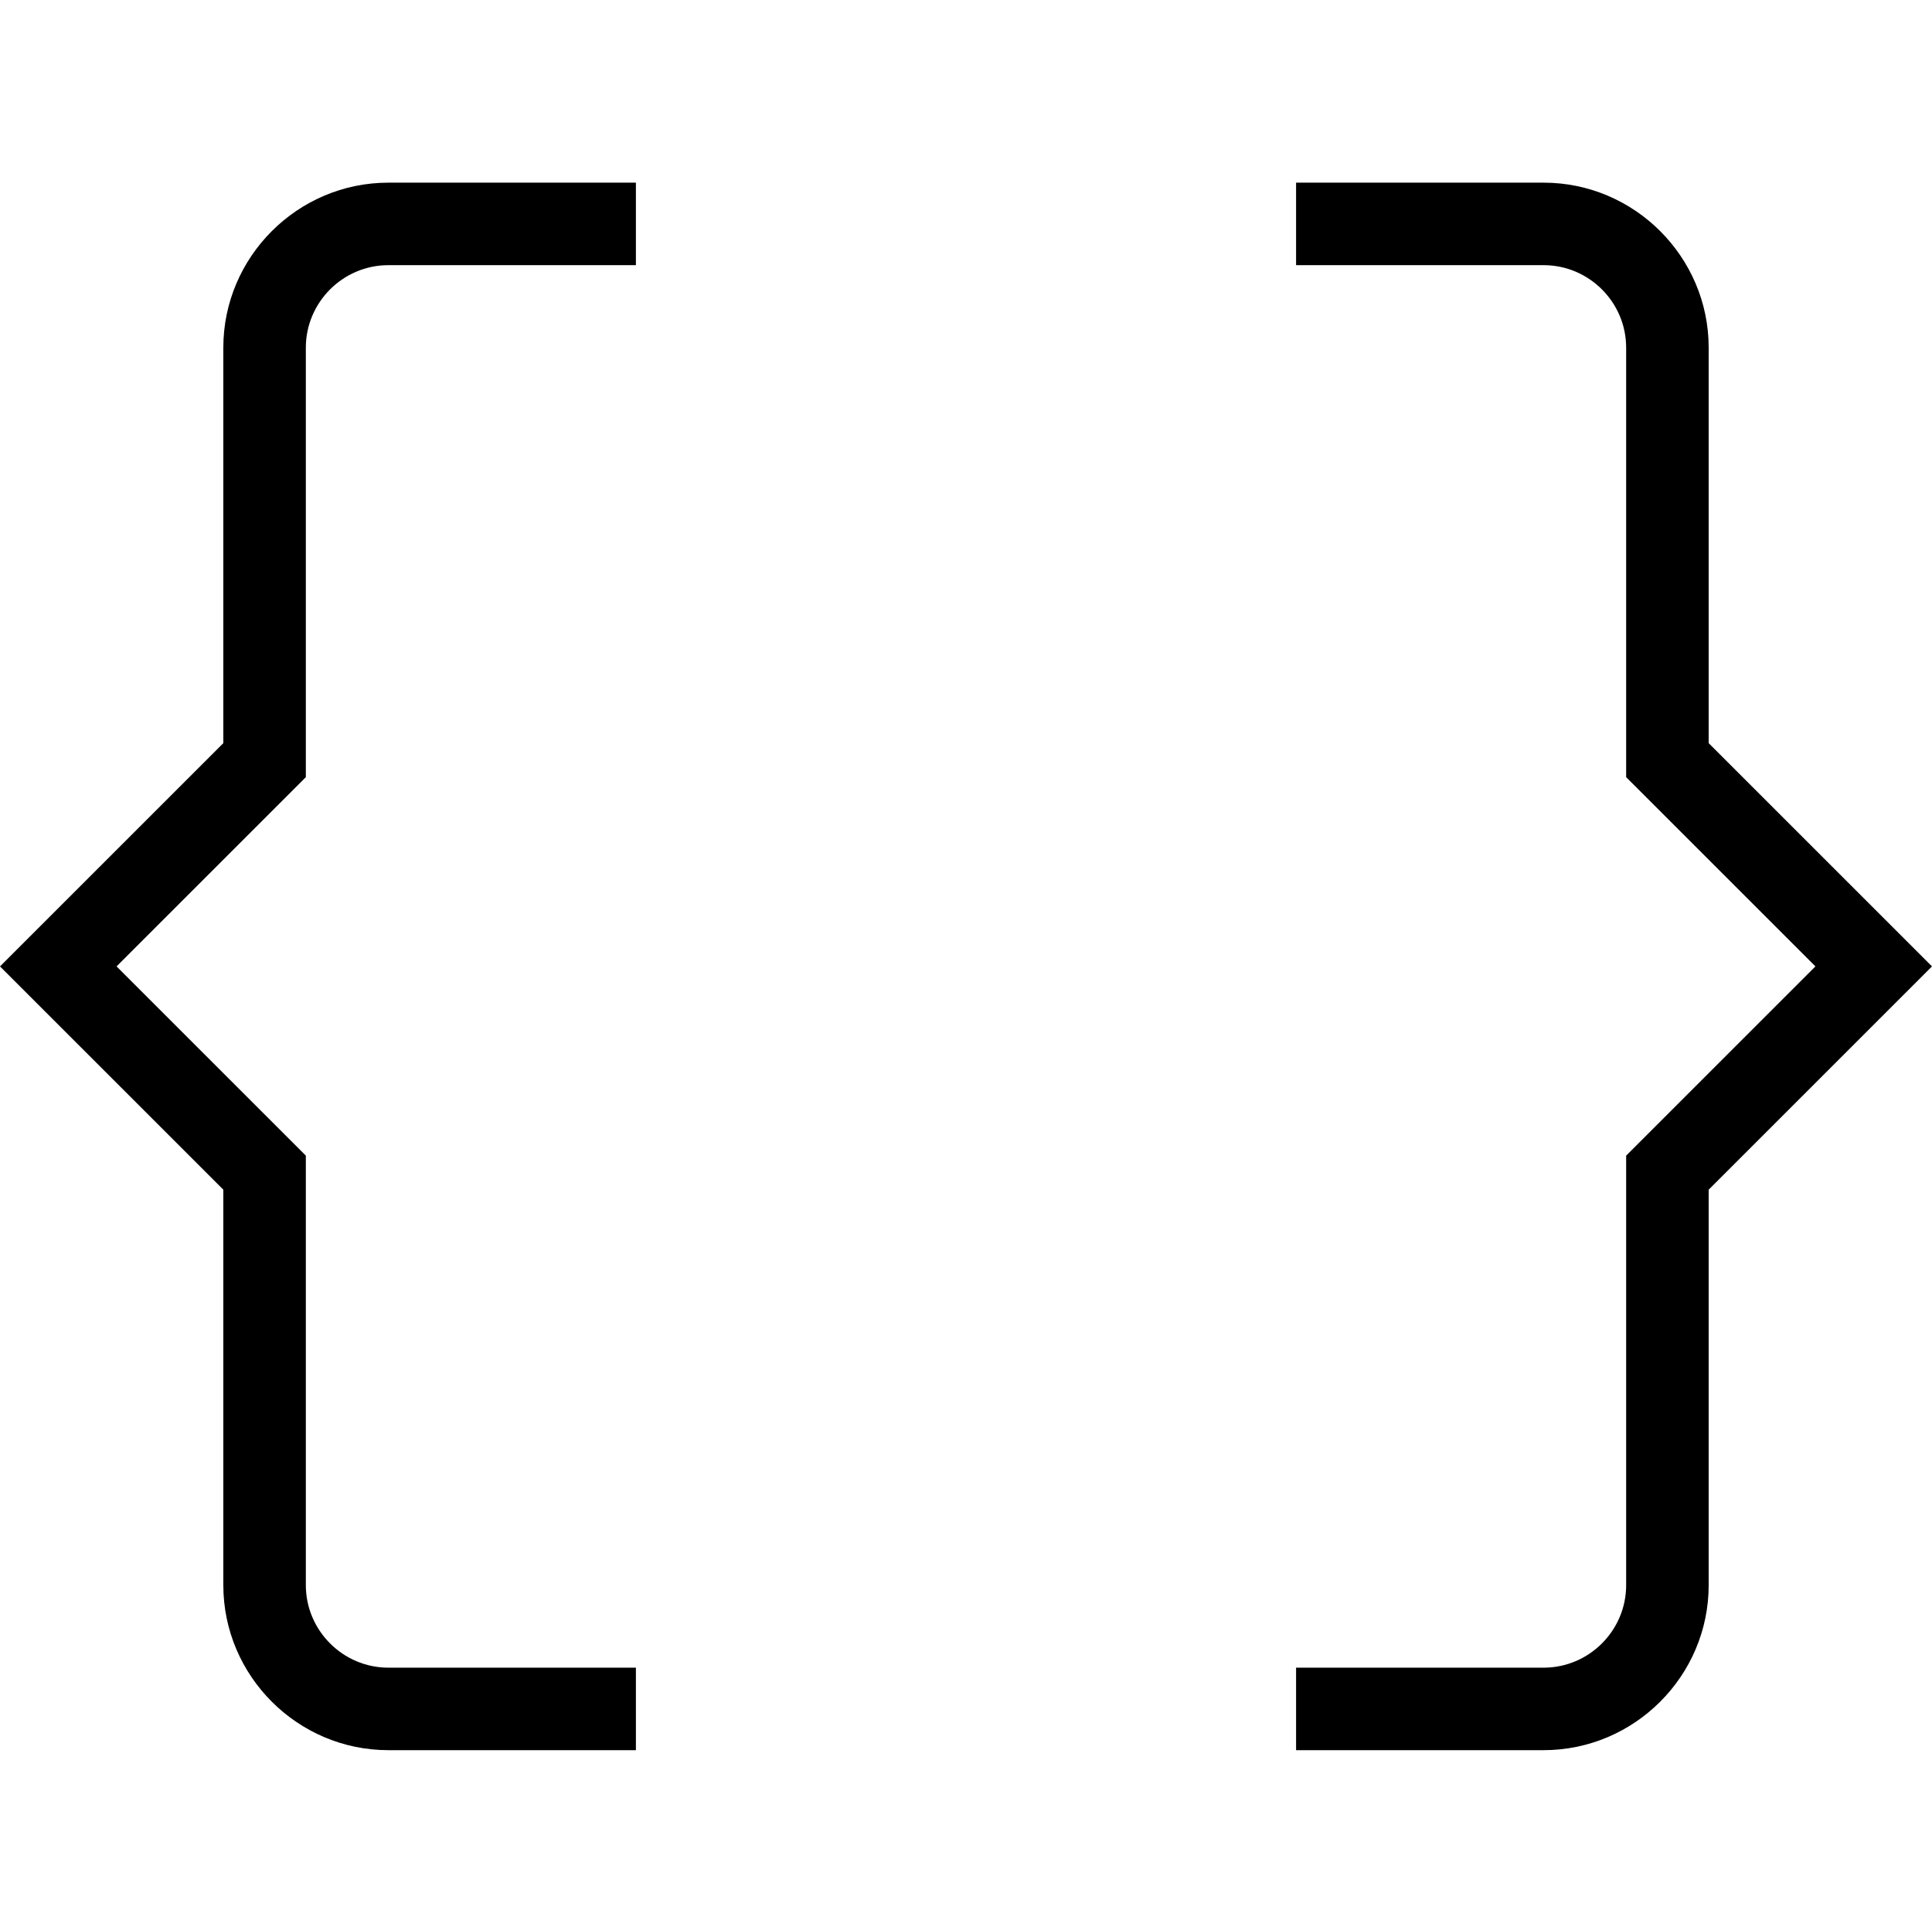 <svg xmlns="http://www.w3.org/2000/svg" fill="currentColor" viewBox="0 -47 499.467 499" class="PWSyjHXUyINIRzexSx3a undefined"><path d="M164.398 405.566h-64c-23.464 0-42.664-19.199-42.664-42.668V260.633L0 202.898l57.734-57.73V42.898c0-23.464 19.2-42.664 42.664-42.664h64v21.332h-64c-11.73 0-21.332 9.602-21.332 21.332v111.067l-48.933 48.933 48.933 48.934v111.066c0 11.735 9.602 21.336 21.332 21.336h64zM399.066 405.566h-64v-21.332h64c11.735 0 21.332-9.601 21.332-21.336V251.832l48.934-48.934-48.934-48.933V42.898c0-11.73-9.597-21.332-21.332-21.332h-64V.234h64c23.47 0 42.668 19.2 42.668 42.664v102.27l57.73 57.73-57.73 57.735v102.265c0 23.47-19.199 42.668-42.668 42.668m0 0"></path></svg>